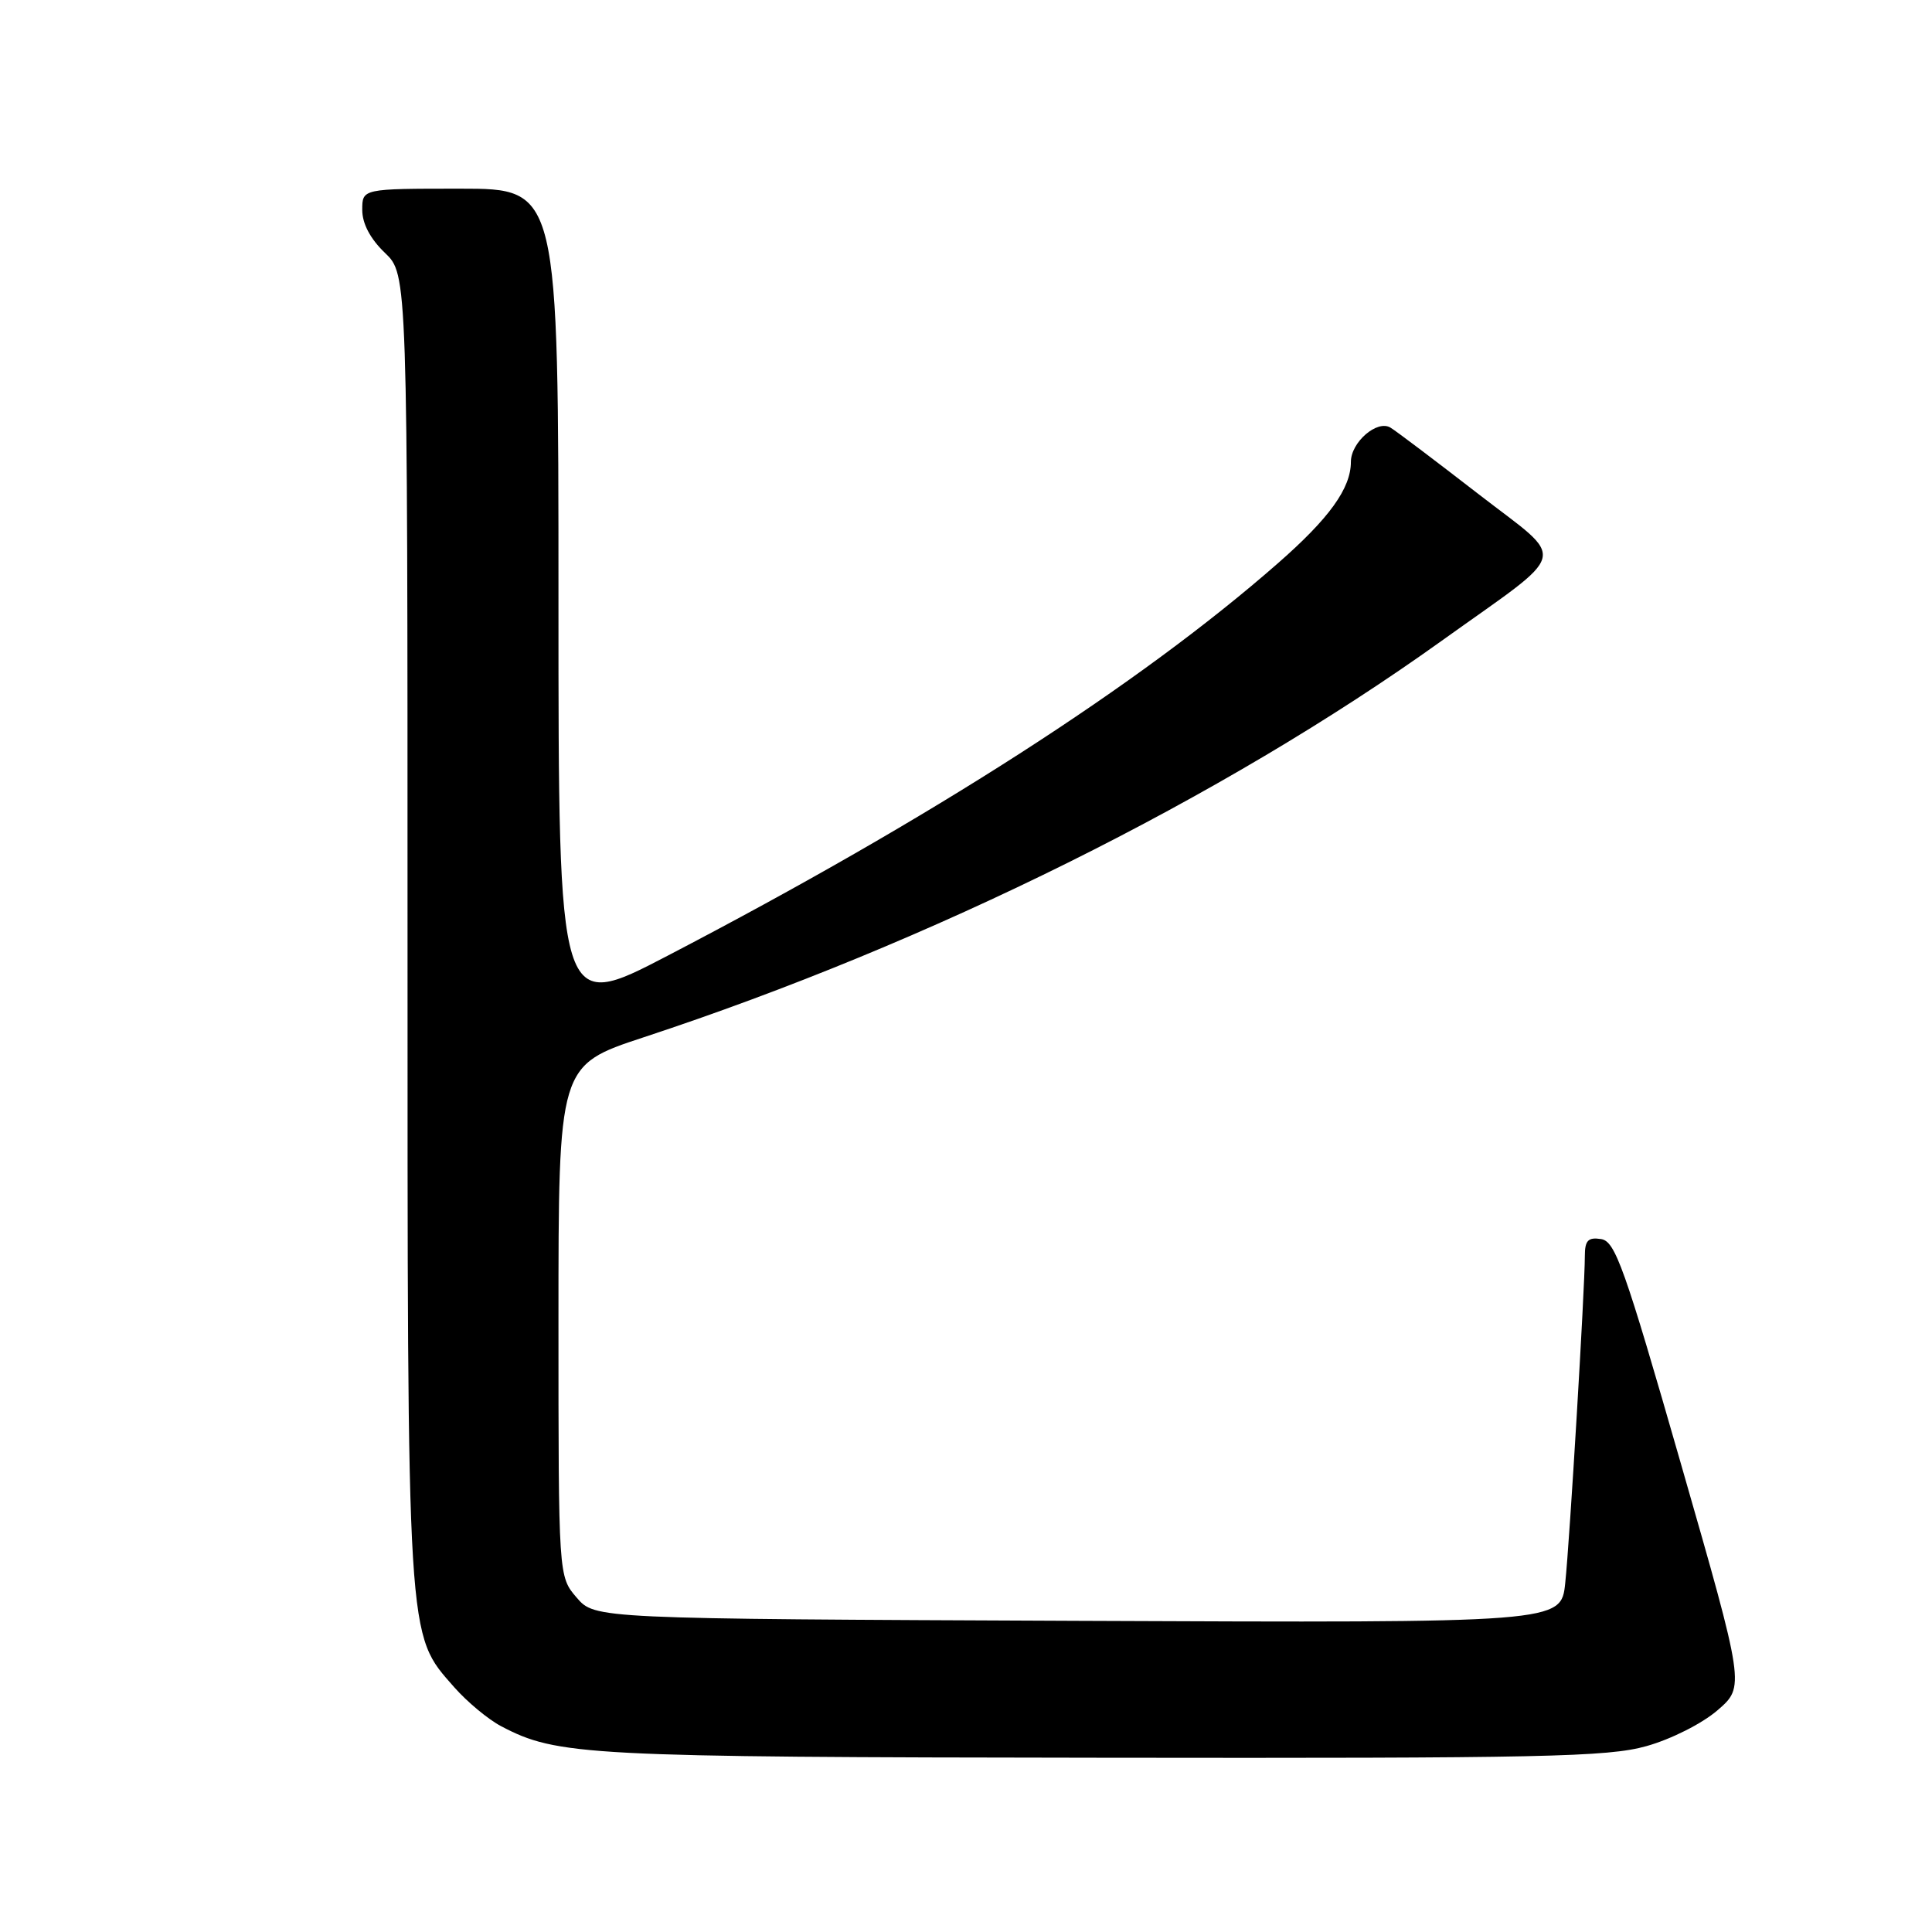 <?xml version="1.0" encoding="UTF-8" standalone="no"?>
<!DOCTYPE svg PUBLIC "-//W3C//DTD SVG 1.1//EN" "http://www.w3.org/Graphics/SVG/1.1/DTD/svg11.dtd" >
<svg xmlns="http://www.w3.org/2000/svg" xmlns:xlink="http://www.w3.org/1999/xlink" version="1.1" viewBox="0 0 256 256">
 <g >
 <path fill="currentColor"
d=" M 218.16 231.37 C 221.42 230.46 225.54 228.38 227.58 226.62 C 231.21 223.48 231.21 223.48 222.74 193.99 C 215.23 167.85 214.03 164.46 212.14 164.18 C 210.43 163.92 210.00 164.37 210.00 166.43 C 210.00 170.68 208.00 204.10 207.40 209.77 C 206.85 215.04 206.85 215.04 142.84 214.77 C 78.83 214.50 78.83 214.50 76.41 211.69 C 74.00 208.89 74.00 208.89 74.00 175.03 C 74.00 141.17 74.00 141.17 85.25 137.46 C 123.41 124.90 161.89 105.78 191.00 84.93 C 208.27 72.56 207.75 74.65 195.91 65.47 C 190.25 61.09 185.01 57.12 184.24 56.66 C 182.48 55.59 179.00 58.60 179.00 61.20 C 179.00 64.70 176.15 68.67 169.30 74.66 C 150.94 90.75 123.50 108.39 88.44 126.65 C 74.00 134.17 74.00 134.17 74.00 79.58 C 74.00 25.00 74.00 25.00 61.00 25.00 C 48.00 25.00 48.00 25.00 48.00 27.81 C 48.00 29.63 49.06 31.64 51.00 33.50 C 54.00 36.37 54.00 36.37 54.00 123.01 C 54.00 218.52 53.87 216.36 60.19 223.57 C 61.90 225.51 64.69 227.83 66.40 228.73 C 73.84 232.64 77.47 232.83 145.93 232.91 C 204.40 232.99 213.06 232.81 218.16 231.37 Z "/>
</g>
</svg>